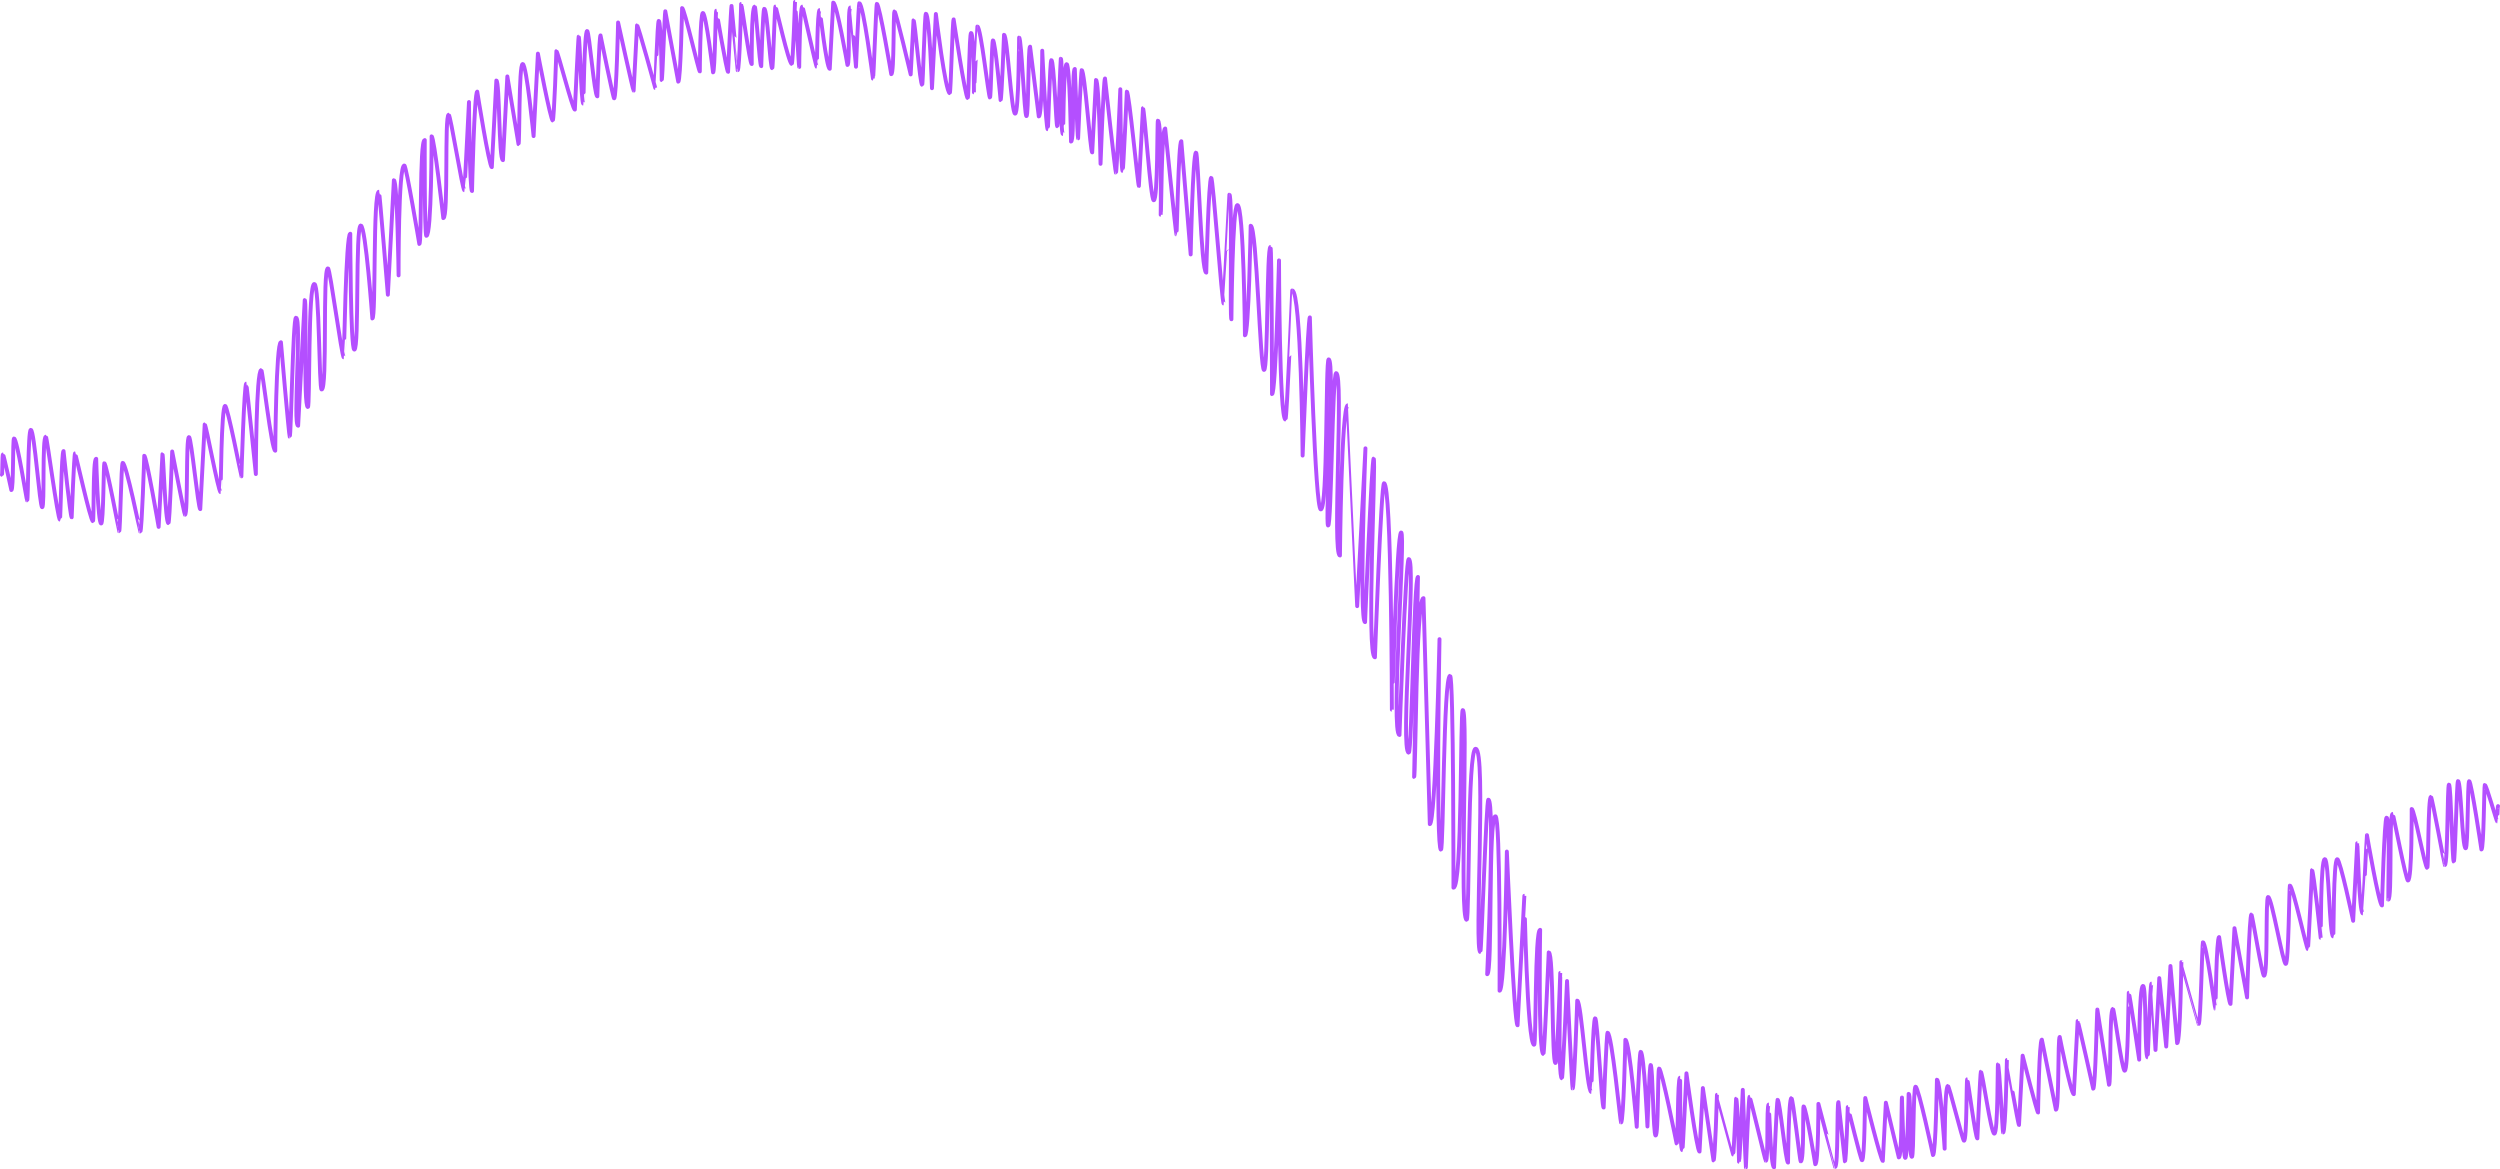 <?xml version="1.0" encoding="UTF-8"?>
<svg id="Layer_2" data-name="Layer 2" xmlns="http://www.w3.org/2000/svg" viewBox="0 0 1276.299 596.957">
  <defs>
    <style>
      .cls-1 {
        fill: none;
        stroke: #b44fff;
        stroke-linecap: round;
        stroke-linejoin: round;
        stroke-width: 2px;
      }
    </style>
  </defs>
  <g id="Layer_1-2" data-name="Layer 1">
    <path class="cls-1" d="m1275.299,411.524c-.235-.012-.409,7.859-.412,7.859-.391-.021-5.447-18.619-6.349-18.666-.375-.02-.484,33.033-1.728,32.968,0,0-5.146-34.836-6.238-34.894-.915-.048-.537,34.361-1.797,34.295-1.844-.097-2.342-34.259-3.916-34.341-.677-.035-1.43,41.179-2.156,41.141-.784-.041-1.412-39.278-2.446-39.333-.933-.049-.537,41.191-2.154,41.106-.186-.01-6.504-34.829-7.039-34.857-1.576-.083-1.237,36.325-1.902,36.29-1.231-.064-6.54-30.014-7.942-30.087,0,0,.165,36.631-1.914,36.522-1.004-.053-7.477-33.995-7.77-34.011-2.064-.108-.172,43.91-2.295,43.799-.146-.008,1.074-41.779-.84-41.879-1.136-.06-2.349,44.814-2.349,44.814-1.531-.08-7.671-35.895-7.671-35.895-.128-.007-2.033,39.983-2.095,39.98-1.925-.101-2.575-35.825-2.875-35.84l-2.075,39.6s-6.616-31.383-8.103-31.461c-2.027-.106-1.794,39.458-2.067,39.444-1.981-.104-2.194-39.363-4.291-39.473-2.228-.117-1.988,40.186-2.106,40.18,0,0-3.653-34.509-4.439-34.551,0,0-1.851,40.339-2.113,40.325-.668-.035-7.656-32.372-9.187-32.452-.335-.018-.621,40.087-2.097,40.009-1.483-.078-7.115-34.089-9-34.188-1.402-.073-.035,40.322-2.108,40.214-.995-.052-5.978-31.272-6.421-31.295-1.054-.055-2.22,42.358-2.22,42.358l-6.433-35.337-2.026,38.662c-1.019-.053-5.809-34.137-5.809-34.137-1.415-.074-1.777,36.621-1.919,36.614-.279-.015-4.613-33.867-6.354-33.958-.398-.021-1.138,41.812-2.188,41.757-.023-.001-8.809-31.633-8.809-31.633,0,0-.54,41.466-2.169,41.38l-3.419-39.39-2.155,41.121-3.545-34.932-1.922,36.675s-2.003-33.877-2.042-33.879c-.778-.041-1.732,37.711-1.976,37.698-1.581-.083-.624-36.437-2.344-36.527-2.057-.108-1.973,37.652-1.973,37.652,0,0-4.914-34.121-5.314-34.142-.199-.01-.283,39.908-2.087,39.813-1.405-.074-5.384-31.557-5.97-31.587-1.945-.102-.947,38.819-2.031,38.762l-5.948-38.433c-.212-.011-.993,40.485-2.119,40.426,0,0-7.63-34.539-7.946-34.556l-1.957,37.344c-1.504-.079-7.186-29.214-7.186-29.214-1.056-.055-.247,37.228-1.946,37.139l-7.172-35.768c-1.363-.071-1.951,37.225-1.951,37.225-.551-.029-7.868-29.045-7.868-29.045l-1.856,35.418c-.433-.023-6.144-33.188-6.184-33.19,0,0-.662,37.089-1.94,37.022-.264-.014-1.912-34.759-2.63-34.797-.225-.012.034,35.472-1.854,35.373-1.76-.092-6.029-31.589-6.862-31.632-.299-.016-1.785,34.06-1.785,34.06-1.023-.054-4.801-30.153-5.187-30.173-.452-.024-.143,31.456-1.644,31.377-.742-.039-7.475-27.974-8.195-28.012-1.689-.089-1.679,32.046-1.679,32.046,0,0-2.237-35.13-3.945-35.22,0,0-.606,38.568-2.017,38.494,0,0-7.397-34.858-8.877-34.935-1.304-.068-.838,35.887-1.878,35.832-1.762-.092-.199-32.084-1.672-32.162,0,0-.591,32.769-1.714,32.71-1.004-.053-1.697-30.824-1.697-30.824-.245-.013-.011,30.653-1.602,30.57l-6.616-27.941-1.559,29.745c-.984-.052-8.944-32.148-8.944-32.148-.245-.013-.281,31.88-1.667,31.807-.661-.035-7.109-27.156-7.278-27.164,0,0-.792,27.754-1.453,27.719l-3.297-30.24c-.869-.046-.044,33.17-1.734,33.082-.104-.005-8.5-32.202-8.5-32.202,0,0,.008,30.903-1.615,30.818,0,0-4.738-29.462-5.941-29.525-.488-.026.308,28.182-1.472,28.089-.46-.024-3.898-32.307-4.743-32.352-1.468-.077-1.727,32.953-1.727,32.953-1.25-.066-4.152-32.001-5.337-32.063-.384-.02-1.807,34.472-1.807,34.472-1.743-.091-2.541-32.035-2.71-32.044-1.284-.067-.066,28.79-1.505,28.715-.291-.015-7.908-32.662-8.286-32.682-.503-.026-1.888,36.024-1.888,36.024-.108-.006-1.576-39.566-1.576-39.566,0,0-1.566,36.726-1.924,36.707,0,0-.668-32.134-1.491-32.178,0,0-1.228,28.509-1.493,28.496,0,0-8.248-30.475-8.28-30.477,0,0-.946,33.56-1.757,33.518l-5.437-36.977-1.7,32.435c-1.408-.074-6.68-39.961-6.68-39.961,0,0-1.84,39.264-2.057,39.252-1.636-.086-.936-36.993-1.213-37.007-1.404-.074-.899,33.628-1.76,33.582,0,0-7.607-38.204-8.92-38.273-.771-.04-.304,34.291-1.793,34.213-1.253-.066-1.441-35.978-2.522-36.034-.635-.033-1.646,31.407-1.646,31.407,0,0-1.734-38.033-3.453-38.123-.783-.041-2.006,38.281-2.006,38.281,0,0-3.659-44.306-5.816-44.419,0,0-.877,42.306-2.213,42.236-.333-.017-4.696-45.742-6.869-45.856-.515-.027-2.003,38.215-2.003,38.215-1.015-.053-3.129-45.509-4.325-45.571-1.167-.061-1.917,37.64-1.972,37.637-2.322-.122-5.067-46.551-7.192-46.662,0,0-1.49,44.935-2.353,44.89-.274-.014-2.849-54.886-2.849-54.886,0,0-2.184,49.725-2.605,49.703-2.231-.117-.629-53.811-.86-53.823,0,0-1.548,46.055-2.411,46.01-2.008-.105-.893-56.382-3.468-56.517,0,0-2.219,51.955-2.721,51.929-2.71-.142-1.661-63.448-1.661-63.448-2.766-.145-1.982,58.776-3.077,58.718-3.577-.187-4.969-76.076-4.987-76.077l-3.465,66.117c-1.763-.092-5.469-88.702-5.469-88.702,0,0-1.03,71.175-3.723,71.034,0,0,.466-88.91-2.093-89.044-3.775-.198-1.412,80.778-4.226,80.63,0,0,4.014-88.932.599-89.111-1.065-.056-3.53,77.826-4.077,77.797-3.273-.172,3.166-103.503-2.405-103.795-4.151-.218-3.132,87.424-4.578,87.348-3.908-.205.92-106.929-2.009-107.082-1.326-.069-.205,90.901-4.751,90.663,0,0,.077-108.081-1.722-108.175-3.396-.178-3.345,88.848-4.653,88.78-2.661-.139-.751-107.476-.751-107.476,0,0-2.07,94.578-4.949,94.427l-3.227-115.373c-3.928-.206-3.93,91.338-4.784,91.293l1.975-102.11c-2.044-.107-3.144,89.812-4.703,89.731-4.594-.241,3.974-98.64-.023-98.85-1.608-.084-4.706,89.805-4.706,89.805-4.634-.243,3.273-103.262.842-103.389-2.262-.119-4.601,90.474-4.741,90.466,0,0-.136-115.416-3.986-115.618-1.467-.077-4.658,88.882-4.658,88.882-4.555-.239.703-101.396-.654-101.467-.928-.049-4.376,83.504-4.376,83.504-3.124-.164.19-88.732.19-88.732l-4.223,80.573s-4.776-102.517-4.779-102.517c-3.253-.17-4.018,76.672-4.018,76.672-4.058-.213,2.004-92.912-1.944-93.119-1.893-.099-2.417,77.948-4.081,77.861-1.7-.089,3.609-84.703.257-84.879-1.585-.083-.45,76.78-4.014,76.594-2.869-.15-5.578-98.03-5.578-98.03-.933-.049-3.697,70.549-3.697,70.549,0,0-.734-84.049-5.306-84.289-.077-.004-2.717,65.949-3.454,65.911-3.107-.163-3.287-81.268-3.287-81.268-.067-.004-1.645,68.386-3.579,68.284,0,0-.085-75.114-.773-75.15-1.931-.101-1.233,62.941-3.293,62.833-2.045-.107-3.688-73.493-6.827-73.657,0,0-.984,56.053-2.932,55.951,0,0-.607-66.321-3.842-66.491-2.551-.134-3.056,58.306-3.056,58.306-.955-.05.585-63.563-1.033-63.648-.063-.003-2.858,55.609-2.914,55.606-.943-.049-5.366-64.149-6.366-64.201-1.272-.067-2.538,48.419-2.538,48.419-2.667-.14-4.03-61.241-5.223-61.304-1.644-.086-2.726,52.008-2.726,52.008l-4.783-57.798c-1.452-.076-2.194,47.65-2.496,47.635-.265-.014-5.725-54.126-5.725-54.126-2.007-.105-1.913,44.067-2.308,44.046,0,0,.651-47.953-1.42-48.061-.421-.022.002,40.79-2.132,40.678-1.647-.086-4.718-46.993-5.5-47.034l-2.082,39.725c-.498-.026-4.977-48.129-6.147-48.191,0,0-1.819,40.54-2.124,40.524-1.005-.053-1.207-41.733-1.207-41.733,0,0-1.783,42.694-2.236,42.67-.335-.018-5.578-48.168-5.578-48.168-.741-.039-2.284,43.577-2.284,43.577,0,0-.801-42.739-2.316-42.819l-1.938,36.988c-.949-.05-3.78-41.937-5.371-42.02-.329-.017-1.826,34.841-1.826,34.841-.301-.016-1.681-35.421-1.681-35.421-1.54-.081-.088,37.165-1.943,37.068,0,0-.612-39.445-2.214-39.529-1.669-.087-1.676,35.71-1.871,35.7-1.606-.084-.055-38.418-1.13-38.475-.185-.01-1.221,34.571-1.81,34.541-.609-.032-1.624-33.751-3.007-33.824-.774-.041-1.524,35.331-1.851,35.314-.925-.048-2.805-40.12-2.805-40.12,0,0-.09,33.648-1.759,33.56l-4.44-35.622c-1.087-.057-.707,35.531-1.859,35.471-1.11-.058-2.498-40.05-3.747-40.115-.053-.003-.17,38.955-2.036,38.858-1.924-.101-3.957-40.192-5.67-40.281,0,0-1.205,33.395-1.749,33.366,0,0-2.715-30.441-3.89-30.503-.635-.033-.998,29.276-1.533,29.248-.731-.038-4.626-36.24-6.426-36.334-.09-.005-1.628,33.618-1.761,33.611,0,0-.03-30.219-1.444-30.293-.979-.051-1.113,33.238-1.74,33.205-1.197-.063-7.175-40.163-7.175-40.163-.598-.031-1.426,37.728-1.976,37.7-2.184-.114-7.099-40.455-7.099-40.455l-1.987,37.906s-1.253-37.935-3.109-38.033c-.644-.034-1.463,36.336-1.903,36.313-1.132-.059-3.664-32.921-4.41-32.96l-1.448,27.637s-7.527-32.166-8.24-32.204c-.737-.039-.103,32.166-1.681,32.083,0,0-6.012-35.846-7.343-35.916-.41-.022-1.615,38.194-2.001,38.174,0,0-4.892-38.381-6.964-38.489-.357-.019-1.699,32.42-1.699,32.42,0,0-2.725-30.258-2.809-30.262-1.631-.085-.107,29.441-1.539,29.366,0,0-5.474-31.75-7.266-31.844l-1.772,33.803c-1.658-.087-4.988-29.999-5.136-30.007-1.288-.068-1.312,28.983-1.518,28.972-.432-.023-7.007-30.701-7.318-30.717-1.331-.07-1.615,30.818-1.615,30.818-.268-.014-1.979-33.193-2.15-33.201,0,0-1.075,31.682-1.659,31.652-1.577-.083-8.008-29.299-8.332-29.316-.405-.021-1.168,31.542-1.652,31.517-1.107-.058-2.459-30.266-4.062-30.35-.71-.037-1.535,29.297-1.535,29.297-.897-.047-2.677-30.384-3.314-30.417-1.807-.095-1.536,29.318-1.536,29.318-1.079-.057-5.024-30.655-5.417-30.676,0,0-.775,33.912-1.775,33.86-.08-.004-3.128-32.854-3.128-32.854-.235-.012-1.765,33.671-1.765,33.671-.761-.04-5.863-31.219-6.014-31.227-.457-.024-.67,31.538-1.65,31.487,0,0-3.587-30.241-5.192-30.325-1.391-.073-1.564,29.838-1.564,29.838-.602-.032-7.852-32.29-9.05-32.353,0,0-.757,37.654-1.97,37.59l-6.604-35.968c-.346-.018-1.392,35.162-1.842,35.138,0,0-.288-30.157-1.496-30.22-.705-.037-1.75,34.242-1.794,34.24,0,0-8.686-31.934-9.289-31.966l-1.748,33.356c-.319-.017-7.933-34.81-7.933-34.81,0,0-.85,38.821-2.031,38.759-.456-.024-6.938-32.175-6.938-32.175-.657-.034-1.631,31.123-1.631,31.123-1.521-.08-4.101-33.308-5.199-33.365-1.446-.076-1.844,37.098-1.944,37.093-1.126-.059-1.749-34.177-2.379-34.21-.205-.011-1.952,37.254-1.952,37.254-1.19-.062-8.698-29.83-9.427-29.868,0,0-1.185,35.49-1.858,35.454-1.119-.059-7.574-34.169-7.574-34.169l-2.206,42.101s-3.585-36.703-5.55-36.806c-2.046-.107-1.522,40.968-2.145,40.936l-5.705-34.592-2.241,42.752c-2.137-.112-1.67-40.588-3.366-40.677l-2.319,44.246c-1.342-.07-7.441-38.565-7.441-38.565-1.509-.079-2.659,50.746-2.659,50.746-1.225-.064-1.554-45.426-1.554-45.426,0,0-2.255,45.074-2.362,45.068-.954-.05-7.07-38.561-7.982-38.609-2.253-.118-.065,52.95-2.768,52.809,0,0-4.653-41.707-5.971-41.776,0,0-.005,50.971-2.664,50.832-1.044-.055-.827-48.906-.827-48.906-2.772-.145-1.427,53.128-2.781,53.057,0,0-6.662-40.049-7.641-40.1-3.125-.164-2.941,56.119-2.941,56.119,0,0-.608-48.494-2.407-48.589l-3.064,58.465s-4.249-52.583-4.528-52.598c-3.191-.167-1.515,64.848-3.393,64.749,0,0-3.438-47.36-5.887-47.488-2.841-.149-.794,63.497-3.321,63.365-1.967-.103-2.066-59.171-2.066-59.171-2.258-.118-3.172,63.135-3.308,63.128-1.064-.056-6.966-45.399-8.075-45.457-2.87-.15-.199,62.022-3.242,61.862-1.348-.071-1.082-53.742-3.71-53.88-3.253-.171-2.228,62.91-3.294,62.854-2.428-.127-.472-54.592-1.624-54.653l-3.364,64.182c-2.762-.145,1.913-55.007-1.104-55.166-1.555-.081-2.491,60.841-3.187,60.805-.371-.019-4.492-48.272-4.492-48.272-2.478-.13-2.902,55.381-2.902,55.381-1.874-.098-6.484-41.173-7.115-41.206-2.692-.141-2.784,53.115-2.784,53.115,0,0-4.7-46.144-4.908-46.155-1.07-.056-2.481,47.349-2.481,47.349-.043-.002-7.053-35.933-8.296-35.998-1.923-.101-2.261,44.053-2.309,44.05-1.196-.063-7.356-34.55-8.122-34.59l-2.267,43.257c-1.077-.056-4.549-36.727-5.741-36.789-1.683-.088-.417,39.786-2.081,39.698-.304-.016-6.511-32.35-6.511-32.35,0,0-1.274,36.645-1.919,36.611-1.627-.085-2.563-35.227-3.048-35.252l-1.947,37.143s-6.203-36.269-7.344-36.328c0,0-1.196,38.835-2.033,38.791-.115-.006-7.197-35.064-8.955-35.156-.815-.043-1.216,35.003-1.833,34.97-.028-.001-6.509-34.718-7.562-34.773-.387-.02-.431,30.84-1.613,30.778-1.675-.088-2.538-33.056-2.538-33.056-1.78-.093-1.048,31.908-1.67,31.875-1.296-.068-8.798-34.616-9.138-34.634-.473-.025-1.711,32.643-1.711,32.643-.699-.037-4.154-33.817-4.154-33.817-1.063-.056-1.495,35.018-1.834,35-1.15-.06-6.624-42.305-7.181-42.334-2.007-.105-.539,36.085-1.887,36.014-1.267-.066-3.955-39.42-5.795-39.517-1.494-.078-1.271,36.118-1.891,36.085-.278-.015-5.091-31.597-6.688-31.68-.746-.039-.177,26.394-1.38,26.331,0,0-3.899-18.149-4.251-18.168-.434-.023-.259,10.391-.544,10.377"/>
  </g>
</svg>